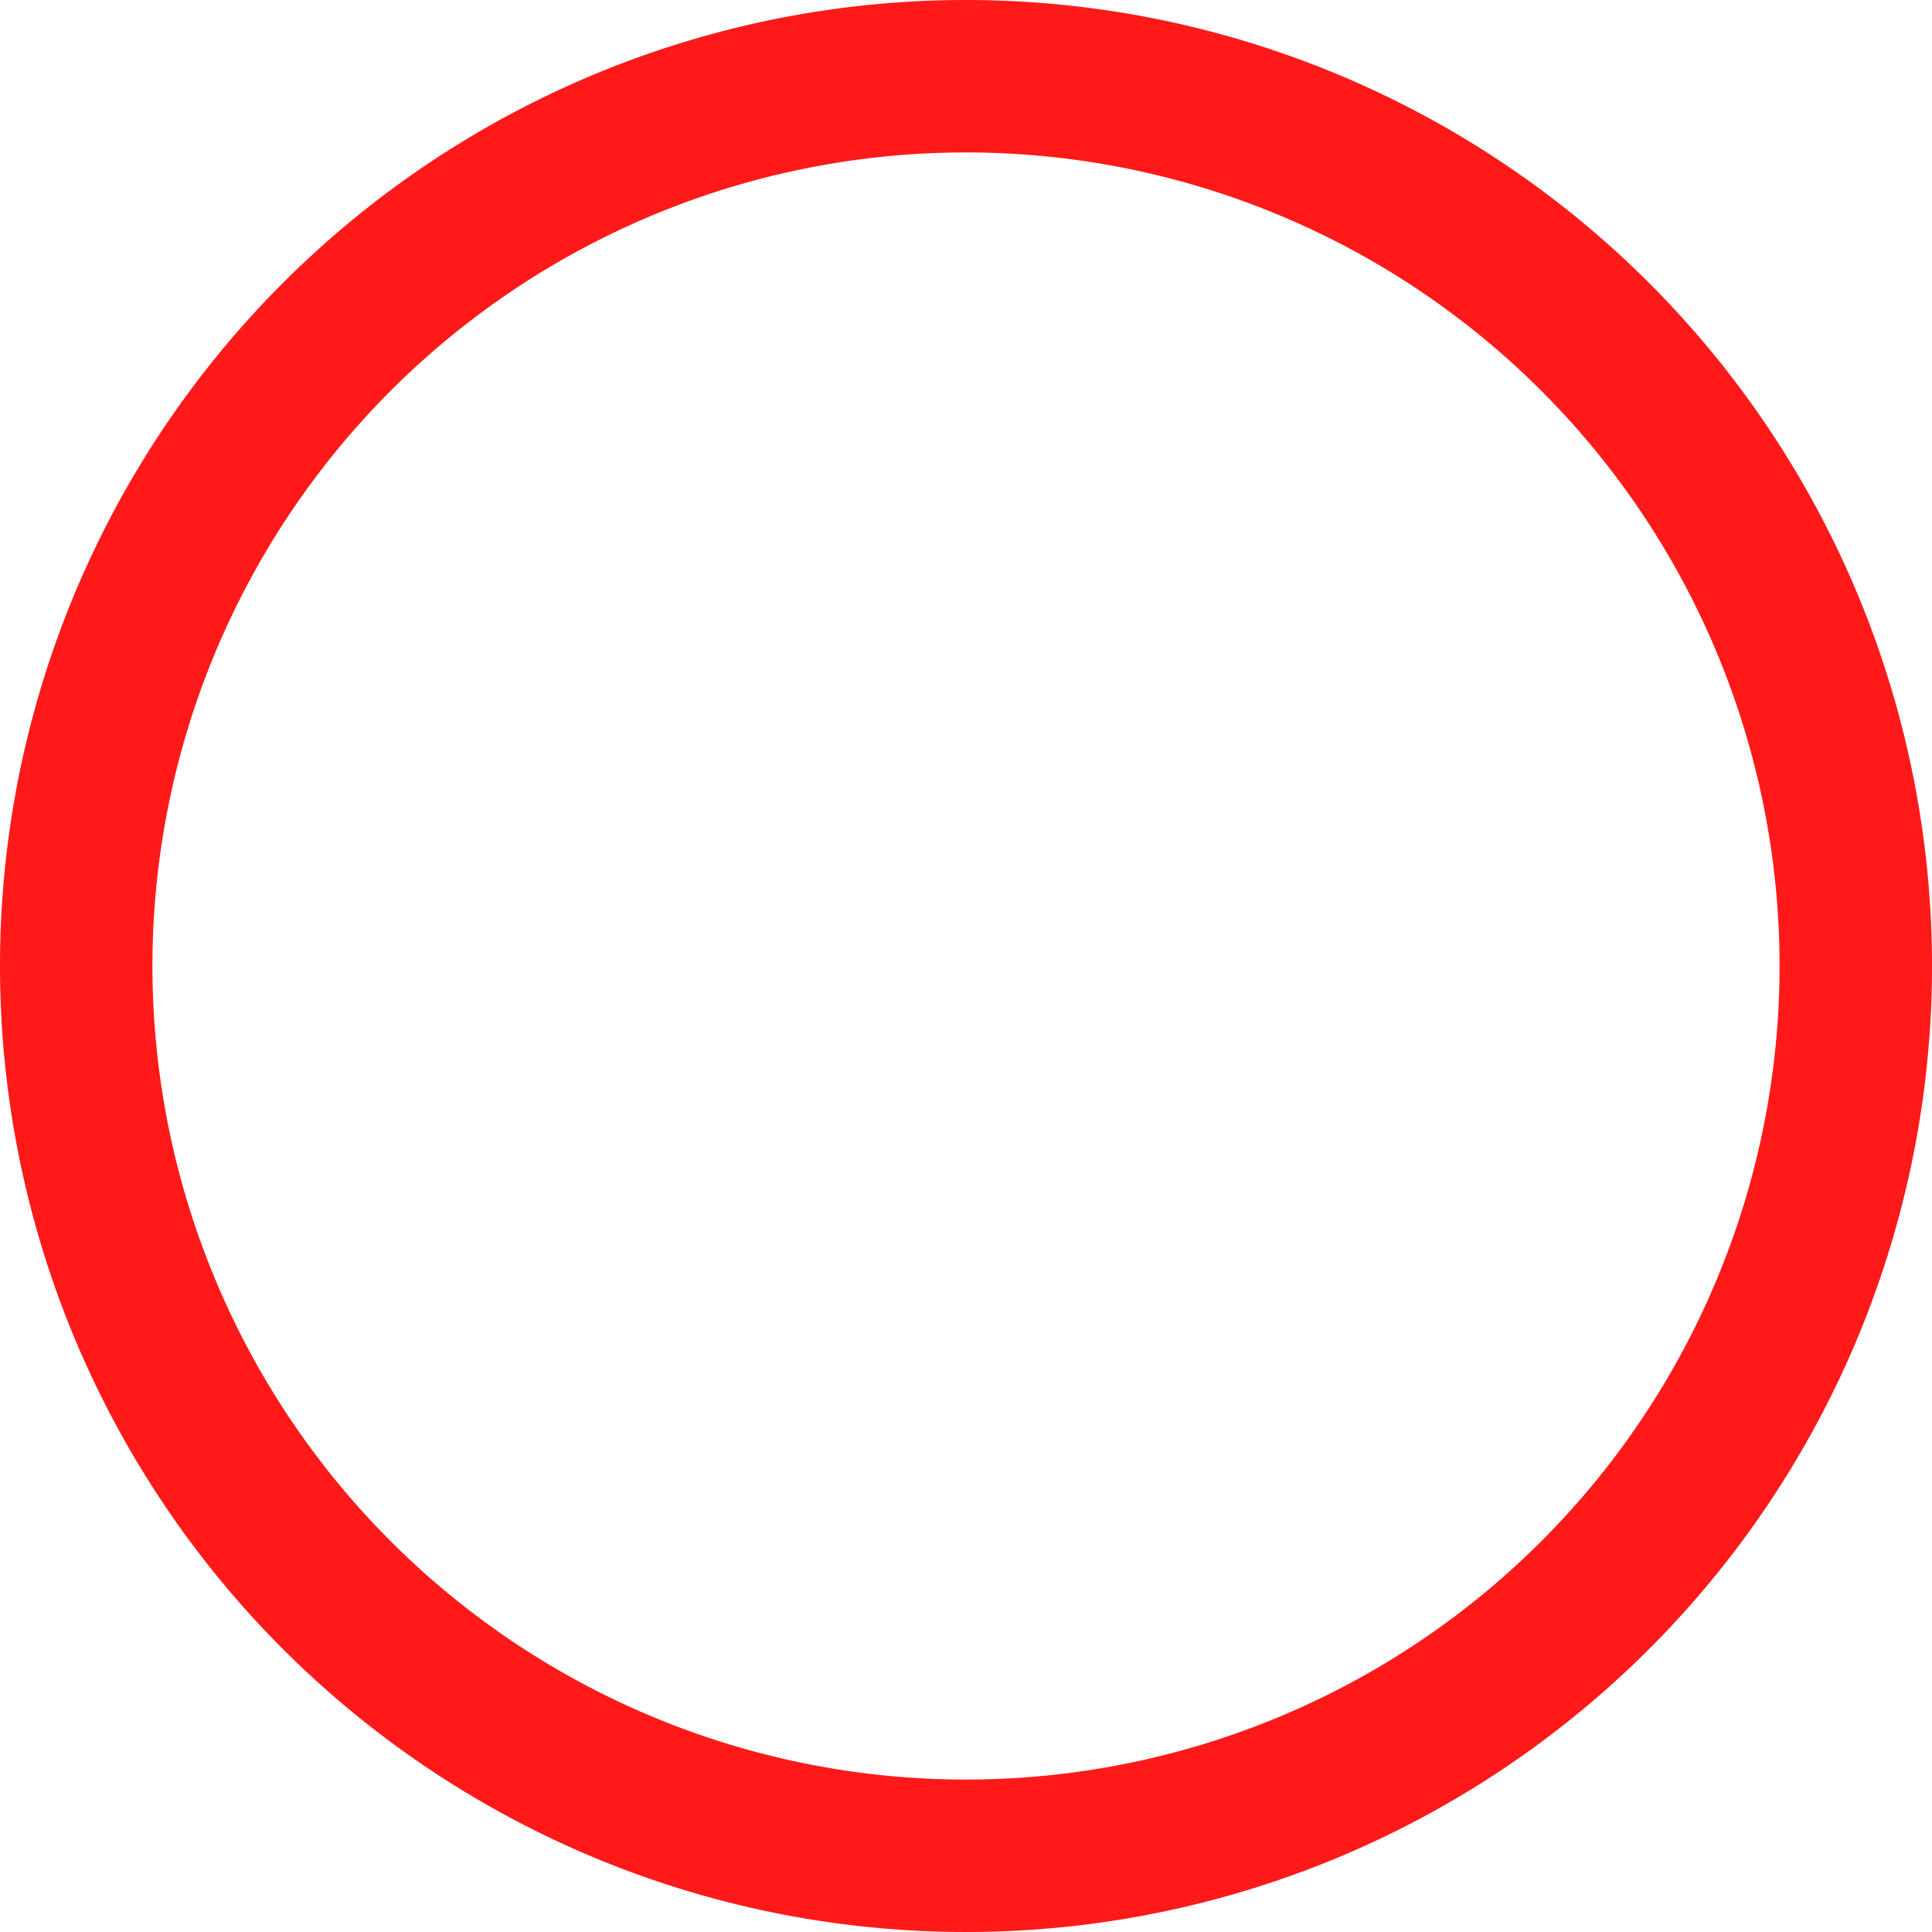 <svg xmlns="http://www.w3.org/2000/svg" viewBox="0 0 300 300"><defs><style>.cls-1{fill:red;opacity:0.9;}</style></defs><title>medium-90</title><g id="Calque_2" data-name="Calque 2"><g id="medium"><path class="cls-1" d="M150,0A150,150,0,1,0,300,150,150,150,0,0,0,150,0Zm0,276.33A126.33,126.33,0,1,1,276.33,150,126.33,126.33,0,0,1,150,276.33Z"/></g></g></svg>